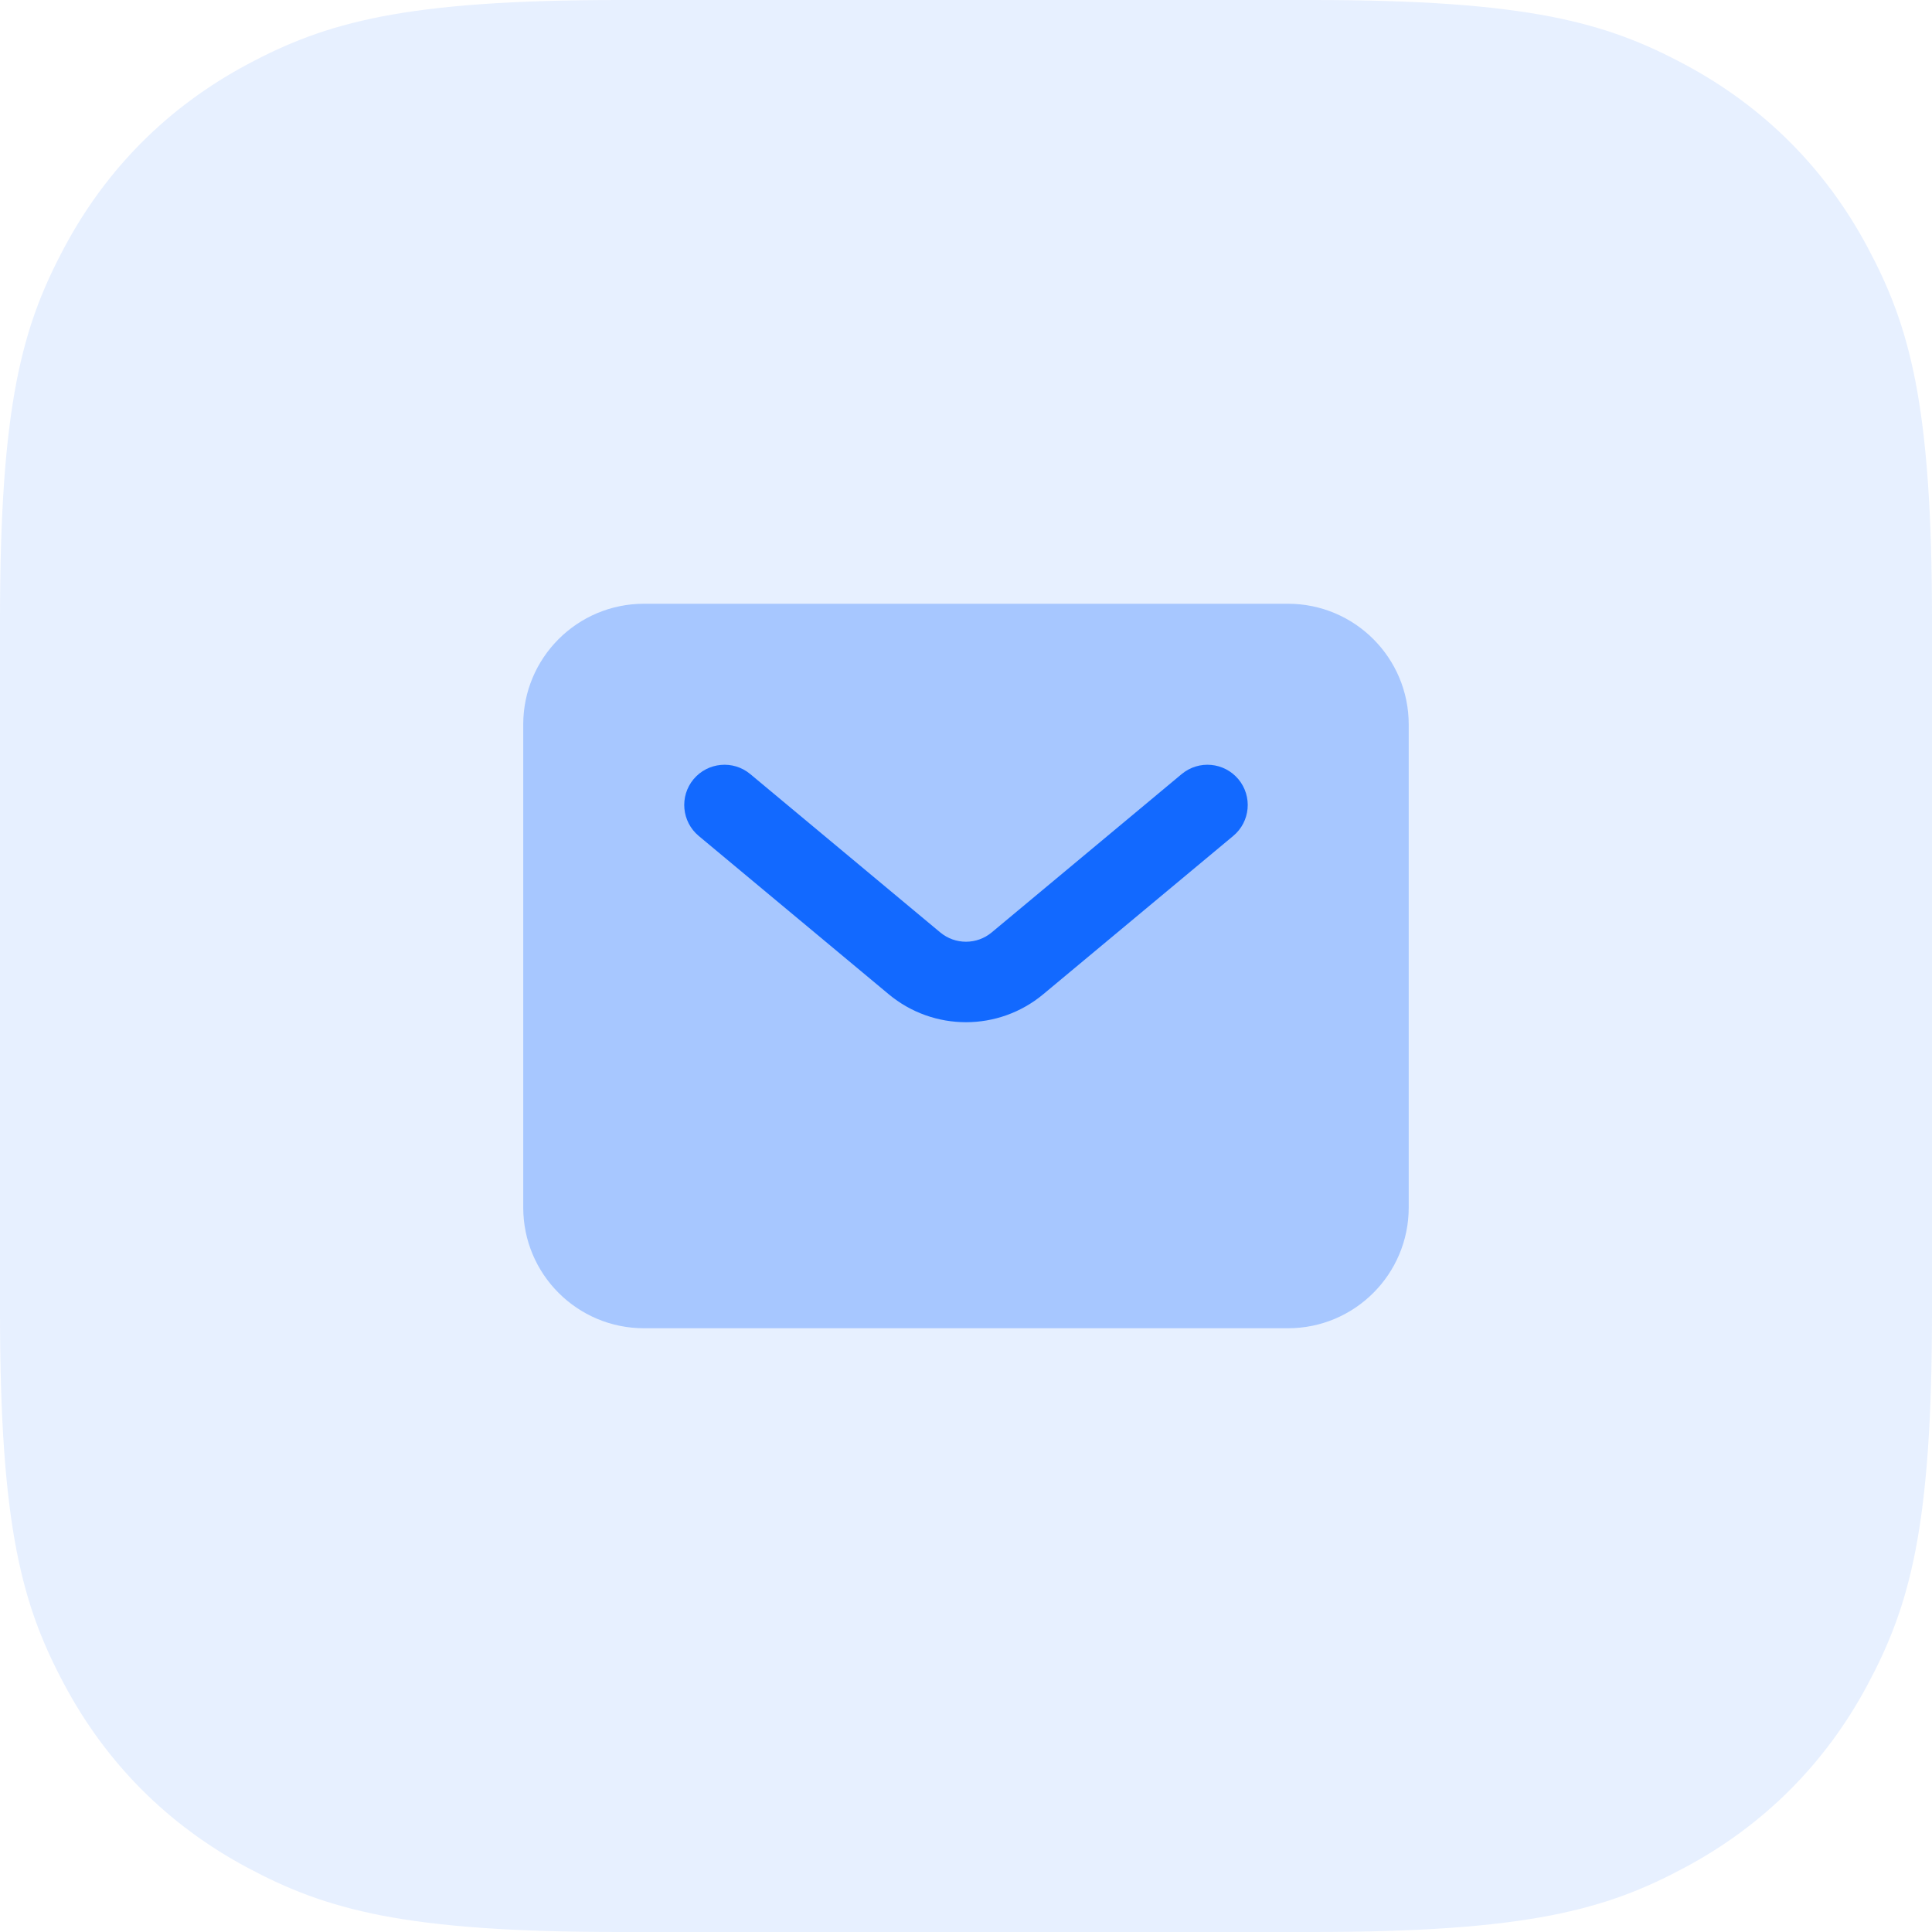 <?xml version="1.0" encoding="UTF-8"?>
<svg width="40px" height="40px" viewBox="0 0 40 40" version="1.1" xmlns="http://www.w3.org/2000/svg" xmlns:xlink="http://www.w3.org/1999/xlink">
    <title>masg-icon</title>
    <g id="Symbols" stroke="none" stroke-width="1" fill="none" fill-rule="evenodd">
        <g id="User/Profile-Header" transform="translate(-459, -183)" fill="#1269FF">
            <g id="masg-icon" transform="translate(459, 183)">
                <path d="M12.819,-5.17920154e-16 L27.181,5.17920154e-16 C31.638,-3.00926524e-16 33.255,0.464 34.884,1.336 C36.514,2.207 37.793,3.486 38.664,5.116 C39.536,6.745 40,8.362 40,12.819 L40,27.181 C40,31.638 39.536,33.255 38.664,34.884 C37.793,36.514 36.514,37.793 34.884,38.664 C33.255,39.536 31.638,40 27.181,40 L12.819,40 C8.362,40 6.745,39.536 5.116,38.664 C3.486,37.793 2.207,36.514 1.336,34.884 C0.464,33.255 2.00617683e-16,31.638 -3.45280103e-16,27.181 L3.45280103e-16,12.819 C-2.00617683e-16,8.362 0.464,6.745 1.336,5.116 C2.207,3.486 3.486,2.207 5.116,1.336 C6.745,0.464 8.362,3.00926524e-16 12.819,-5.17920154e-16 Z" id="BG" opacity="0.1"></path>
                <g id="Icon/Plus-Square" transform="translate(10.5, 12.5)">
                    <g id="Envelope" transform="translate(0.333, 0)">
                        <path d="M0,2.5 C0,1.119 1.119,0 2.5,0 L15.833,0 C17.214,0 18.333,1.119 18.333,2.5 L18.333,12.5 C18.333,13.881 17.214,15 15.833,15 L2.5,15 C1.119,15 0,13.881 0,12.5 L0,2.5 Z" id="Path" opacity="0.3"></path>
                        <path d="M3.526,3.633 C3.821,3.28 4.347,3.232 4.7,3.526 L8.633,6.804 C8.942,7.062 9.391,7.062 9.7,6.804 L13.633,3.526 C13.987,3.232 14.512,3.28 14.807,3.633 C15.101,3.987 15.054,4.512 14.7,4.807 L10.767,8.084 C9.84,8.857 8.493,8.857 7.566,8.084 L3.633,4.807 C3.28,4.512 3.232,3.987 3.526,3.633 Z" id="Path"></path>
                    </g>
                </g>
            </g>
        </g>
    </g>
</svg>